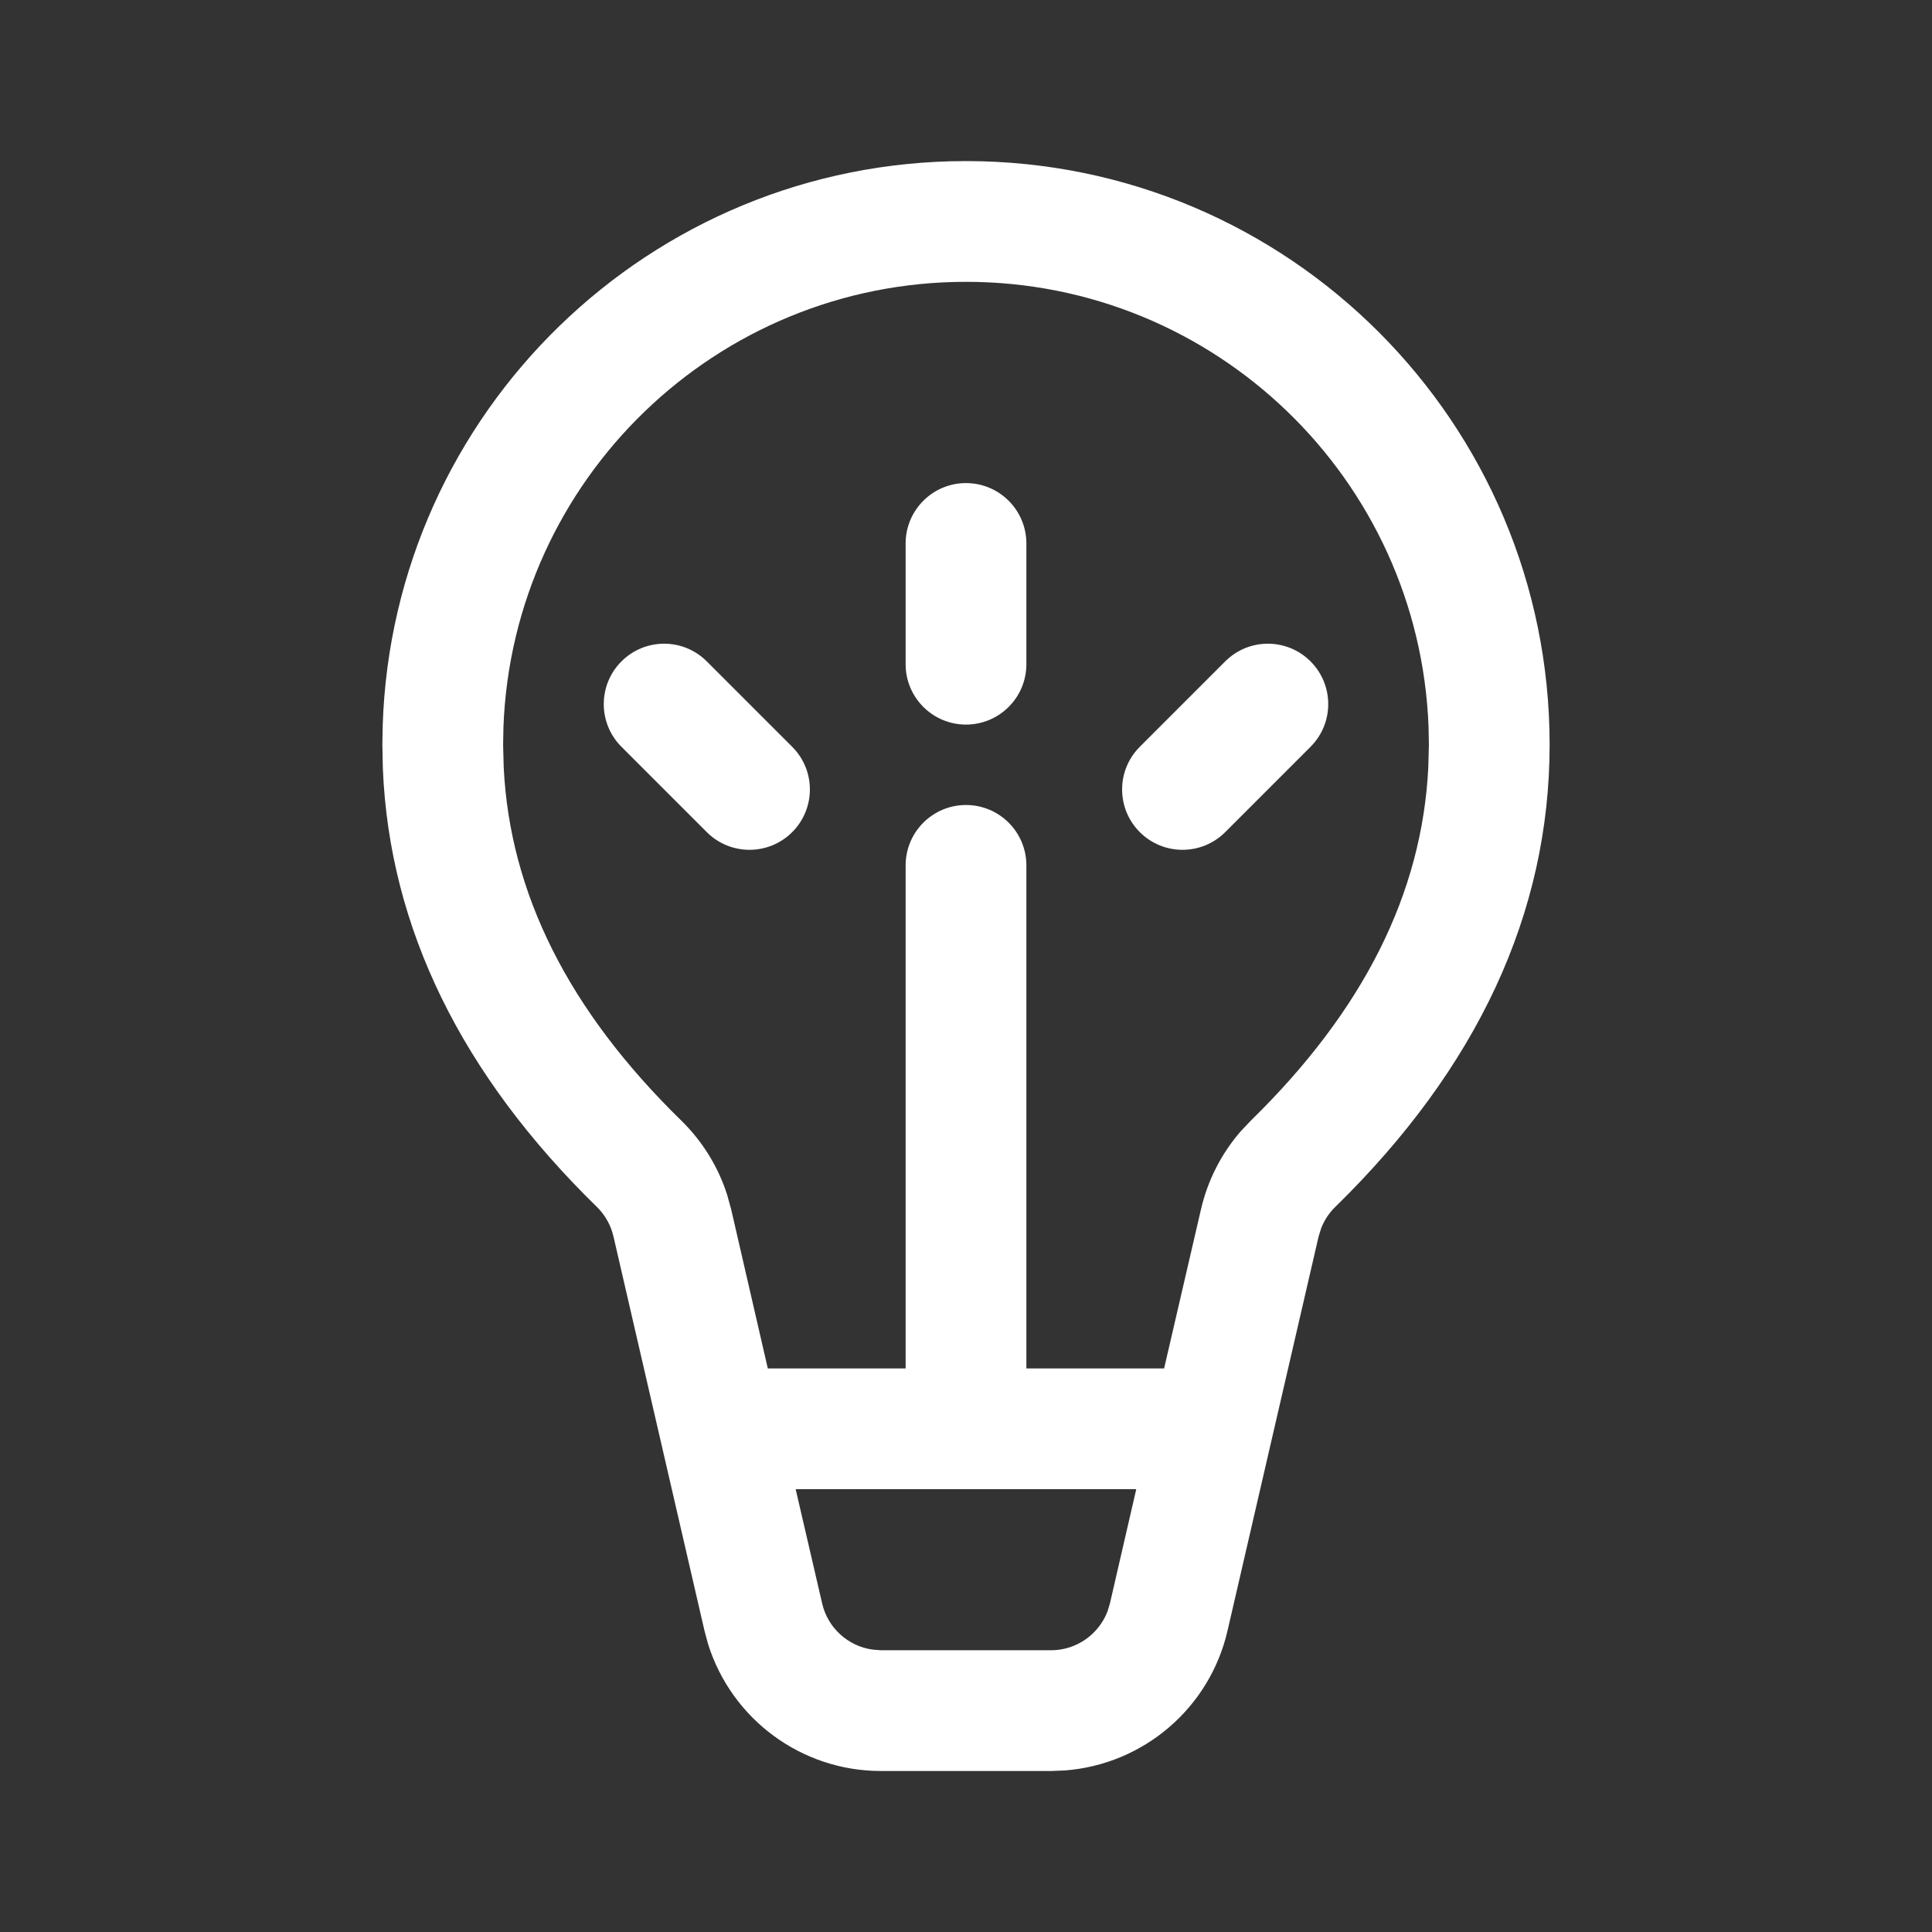 <svg width="24" height="24" viewBox="0 0 24 24" fill="none" xmlns="http://www.w3.org/2000/svg">
<rect x="0" y="0" width="24" height="24" fill="#333333" stroke="none"/>
<path d="M11.25 6.751C11.25 6.337 11.586 6.001 12 6.001C12.414 6.001 12.75 6.337 12.75 6.751V8.251C12.75 8.665 12.414 9.001 12 9.001C11.586 9.001 11.25 8.665 11.25 8.251V6.751ZM16.28 8.216C15.987 7.923 15.513 7.923 15.22 8.216L14.159 9.277C13.866 9.57 13.866 10.044 14.159 10.337C14.452 10.63 14.927 10.63 15.22 10.337L16.28 9.277C16.573 8.984 16.573 8.509 16.28 8.216ZM8.78 8.216C8.487 7.923 8.013 7.923 7.72 8.216C7.427 8.509 7.427 8.984 7.72 9.277L8.78 10.337C9.073 10.63 9.548 10.63 9.841 10.337C10.134 10.044 10.134 9.57 9.841 9.277L8.78 8.216ZM12 2.001C16.004 2.001 19.25 5.247 19.25 9.251C19.25 11.347 18.349 13.271 16.587 14.993C16.51 15.068 16.45 15.159 16.412 15.258L16.38 15.361L15.249 20.256C15.027 21.22 14.204 21.918 13.23 21.993L13.057 22H10.943C9.954 22 9.088 21.355 8.796 20.423L8.751 20.256L7.621 15.361C7.589 15.221 7.517 15.093 7.415 14.993C5.735 13.353 4.838 11.53 4.756 9.549L4.75 9.251L4.754 9.012C4.88 5.118 8.076 2.001 12 2.001ZM14.115 18.499H9.884L10.213 19.918C10.283 20.224 10.536 20.45 10.84 20.492L10.943 20.5H13.057C13.371 20.5 13.648 20.304 13.758 20.017L13.788 19.918L14.115 18.499ZM12 3.501C8.898 3.501 6.37 5.957 6.254 9.03L6.25 9.251L6.257 9.528C6.333 11.091 7.057 12.547 8.463 13.92C8.727 14.178 8.923 14.496 9.034 14.846L9.083 15.024L9.538 16.999H11.25V10.75C11.25 10.336 11.586 10 12 10C12.414 10 12.75 10.336 12.75 10.75V16.999H14.461L14.919 15.023C15.002 14.663 15.172 14.331 15.412 14.054L15.539 13.92C16.943 12.547 17.667 11.092 17.743 9.528L17.75 9.251L17.746 9.03C17.63 5.957 15.102 3.501 12 3.501Z" fill="#ffffff"/>
</svg>
